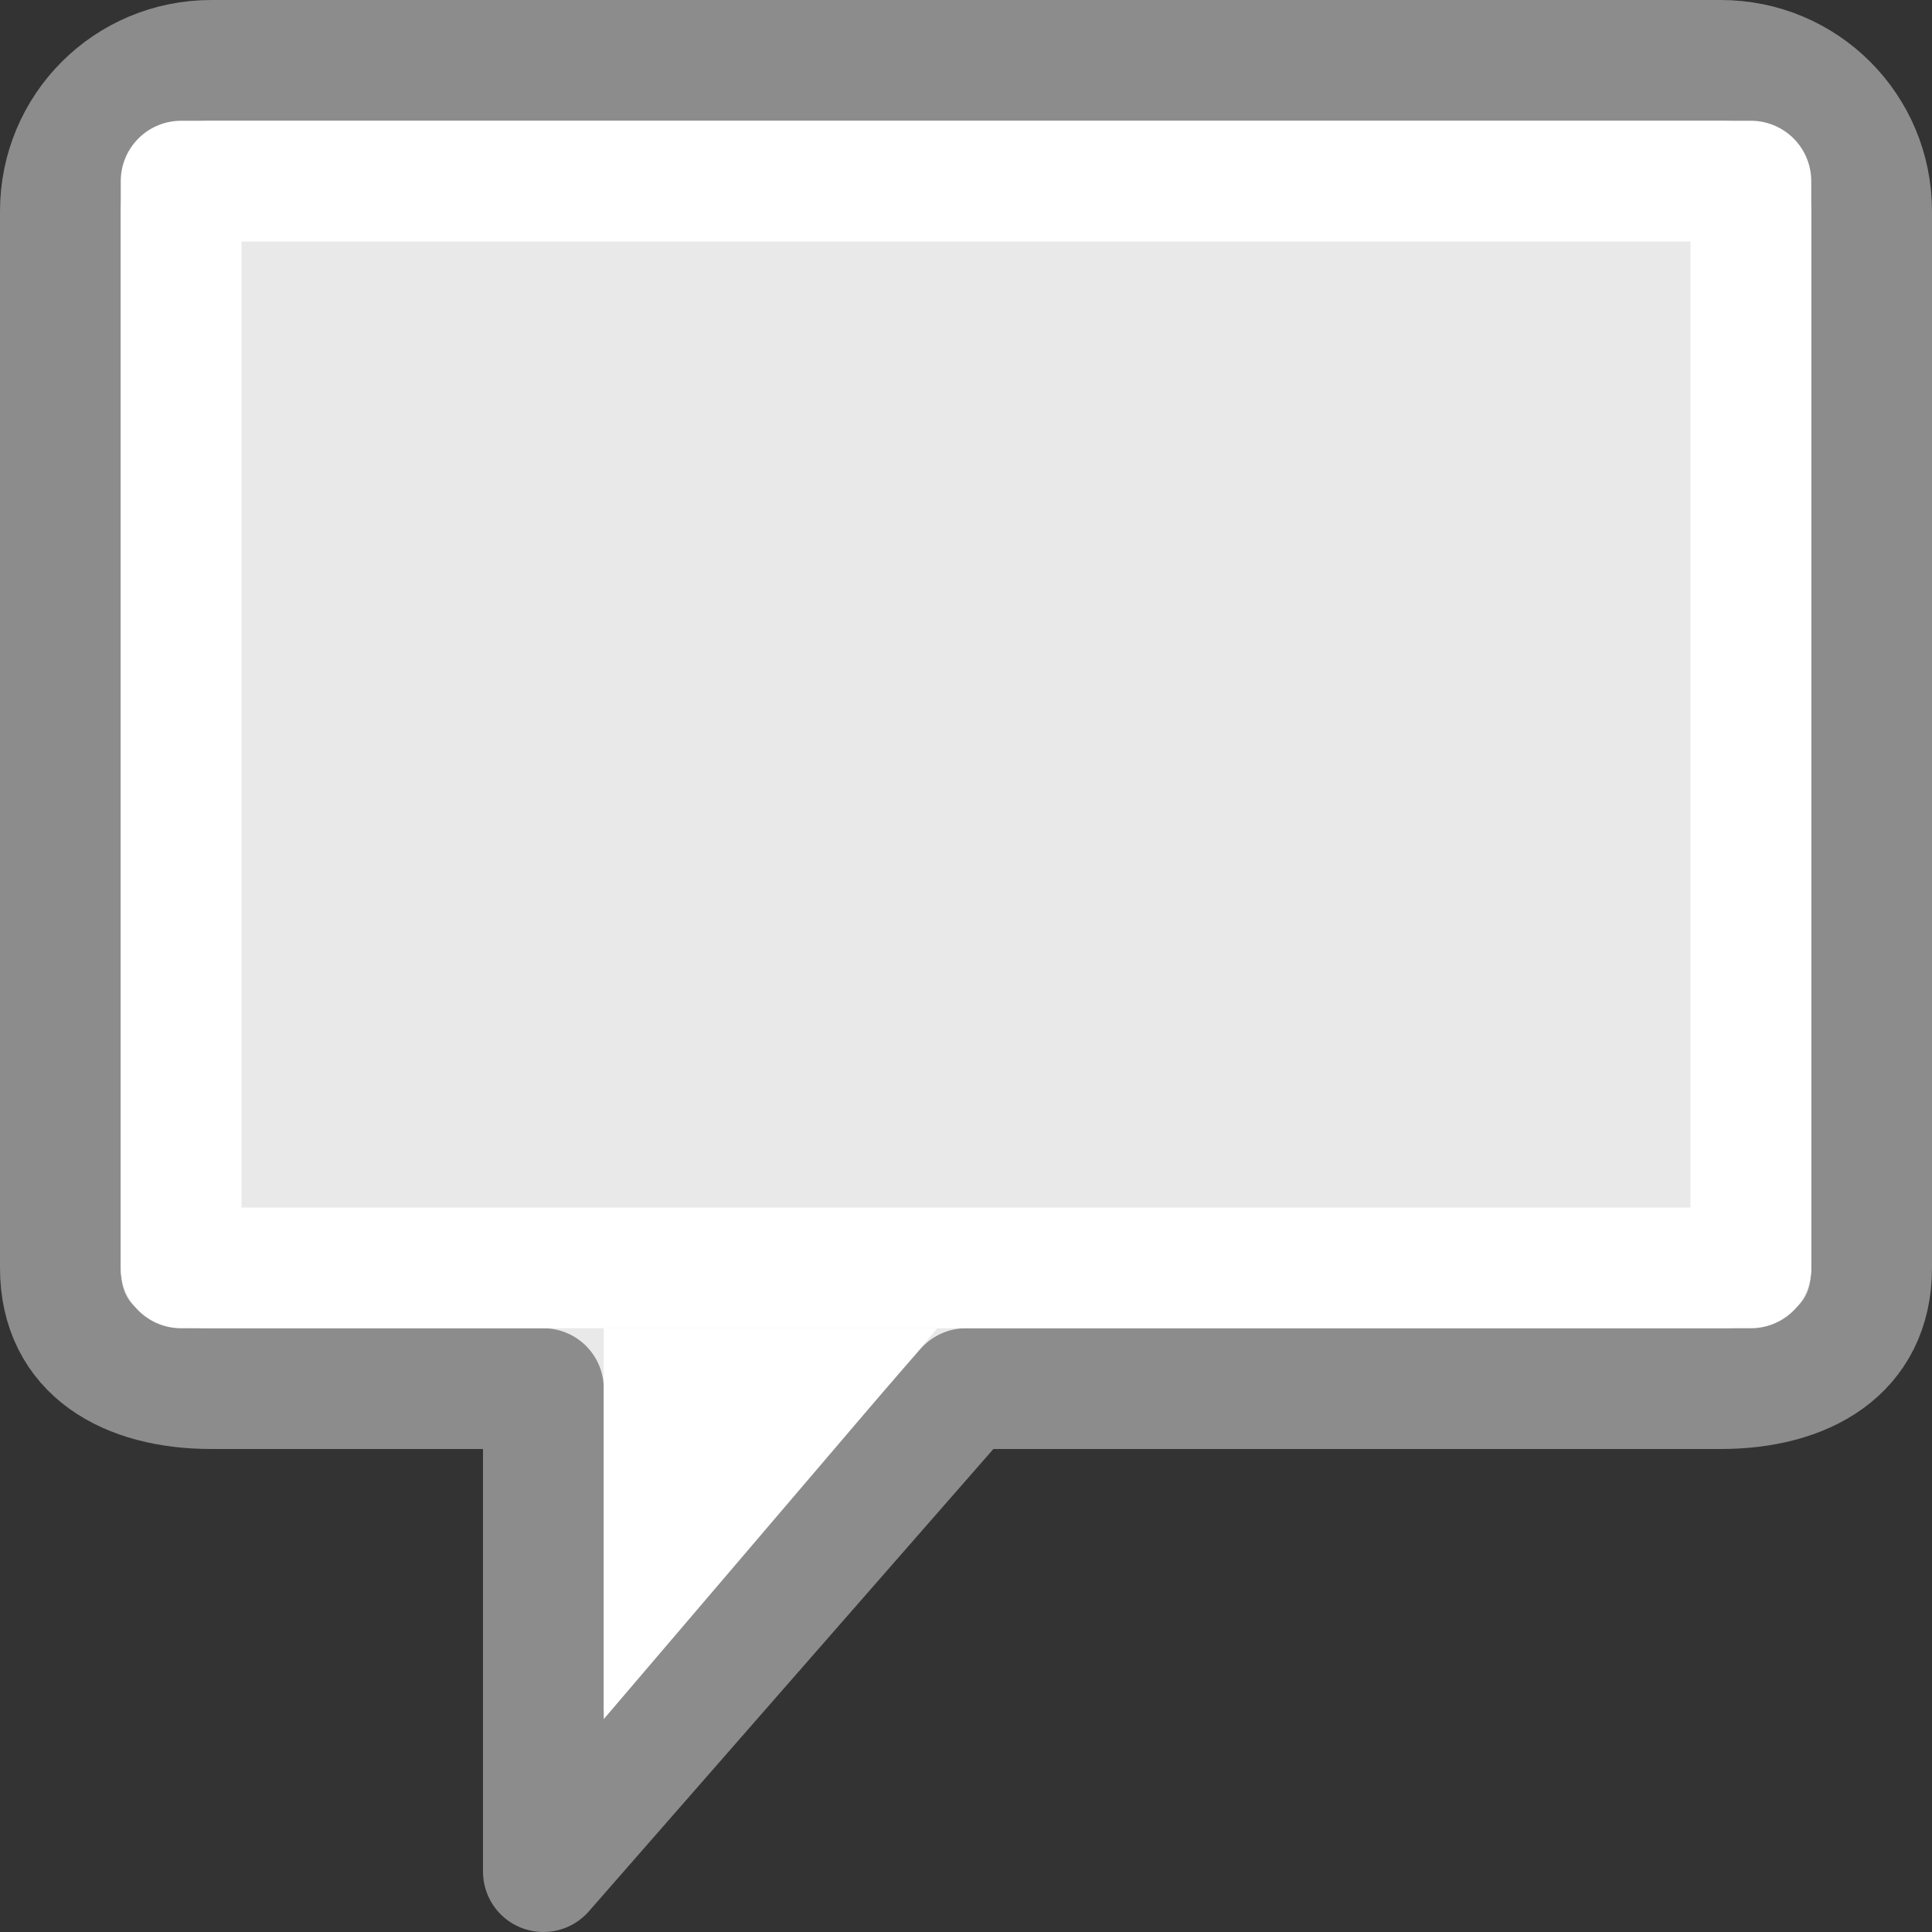 <?xml version="1.0" encoding="UTF-8" standalone="no"?>
<svg
   xmlns:dc="http://purl.org/dc/elements/1.1/"
   xmlns:cc="http://creativecommons.org/ns#"
   xmlns:rdf="http://www.w3.org/1999/02/22-rdf-syntax-ns#"
   xmlns:svg="http://www.w3.org/2000/svg"
   xmlns="http://www.w3.org/2000/svg"
   xmlns:sodipodi="http://sodipodi.sourceforge.net/DTD/sodipodi-0.dtd"
   xmlns:inkscape="http://www.inkscape.org/namespaces/inkscape"
   viewBox="0 0 16 16"
   id="svg2"
   version="1.1"
   inkscape:version="0.91 r13725"
   sodipodi:docname="sc_calloutshapes.svg"><rect x="0" y="0" width="16" height="16" fill="#333333" stroke="none"/>
<defs
   id="defs8" />
<sodipodi:namedview
   pagecolor="#ffffff"
   bordercolor="#666666"
   borderopacity="1"
   objecttolerance="10"
   gridtolerance="10"
   guidetolerance="10"
   inkscape:pageopacity="0"
   inkscape:pageshadow="2"
   inkscape:window-width="2560"
   inkscape:window-height="1375"
   id="namedview6"
   showgrid="true"
   inkscape:zoom="29.5"
   inkscape:cx="-7.5988115"
   inkscape:cy="8.1433964"
   inkscape:window-x="0"
   inkscape:window-y="36"
   inkscape:window-maximized="1"
   inkscape:current-layer="svg2">
  <inkscape:grid
     type="xygrid"
     id="grid4148" />
</sodipodi:namedview>

     /&gt;
 <path
   style="fill:#e9e9e9;fill-opacity:1;stroke:#8c8c8c;stroke-linejoin:round;stroke-opacity:1"
   d="M 1.75,0.5 C 1.057,0.5 0.5,1.057 0.5,1.75 l 0,8.75 c 0,0.693 0.557,1 1.25,1 l 2.75,0 0,4 3.5,-4 6.25,0 c 0.693,0 1.25,-0.307 1.25,-1 l 0,-8.75 C 15.5,1.057 14.943,0.5 14.25,0.5 Z"
   id="path4"
   inkscape:connector-curvature="0"
   sodipodi:nodetypes="sssscccsssss" />
<rect
   style="fill:none;fill-opacity:1;stroke:#ffffff;stroke-width:1;stroke-linejoin:round;stroke-miterlimit:0;stroke-dasharray:none;stroke-opacity:1"
   id="rect4150"
   width="13"
   height="9"
   x="1.5"
   y="1.5" />
<path
   style="fill:#ffffff;fill-rule:evenodd;stroke:none;stroke-width:1px;stroke-linecap:butt;stroke-linejoin:miter;stroke-opacity:1;fill-opacity:1"
   d="M 5,14.237 7.763,11 5,11 Z"
   id="path4152"
   inkscape:connector-curvature="0" />
</svg>
